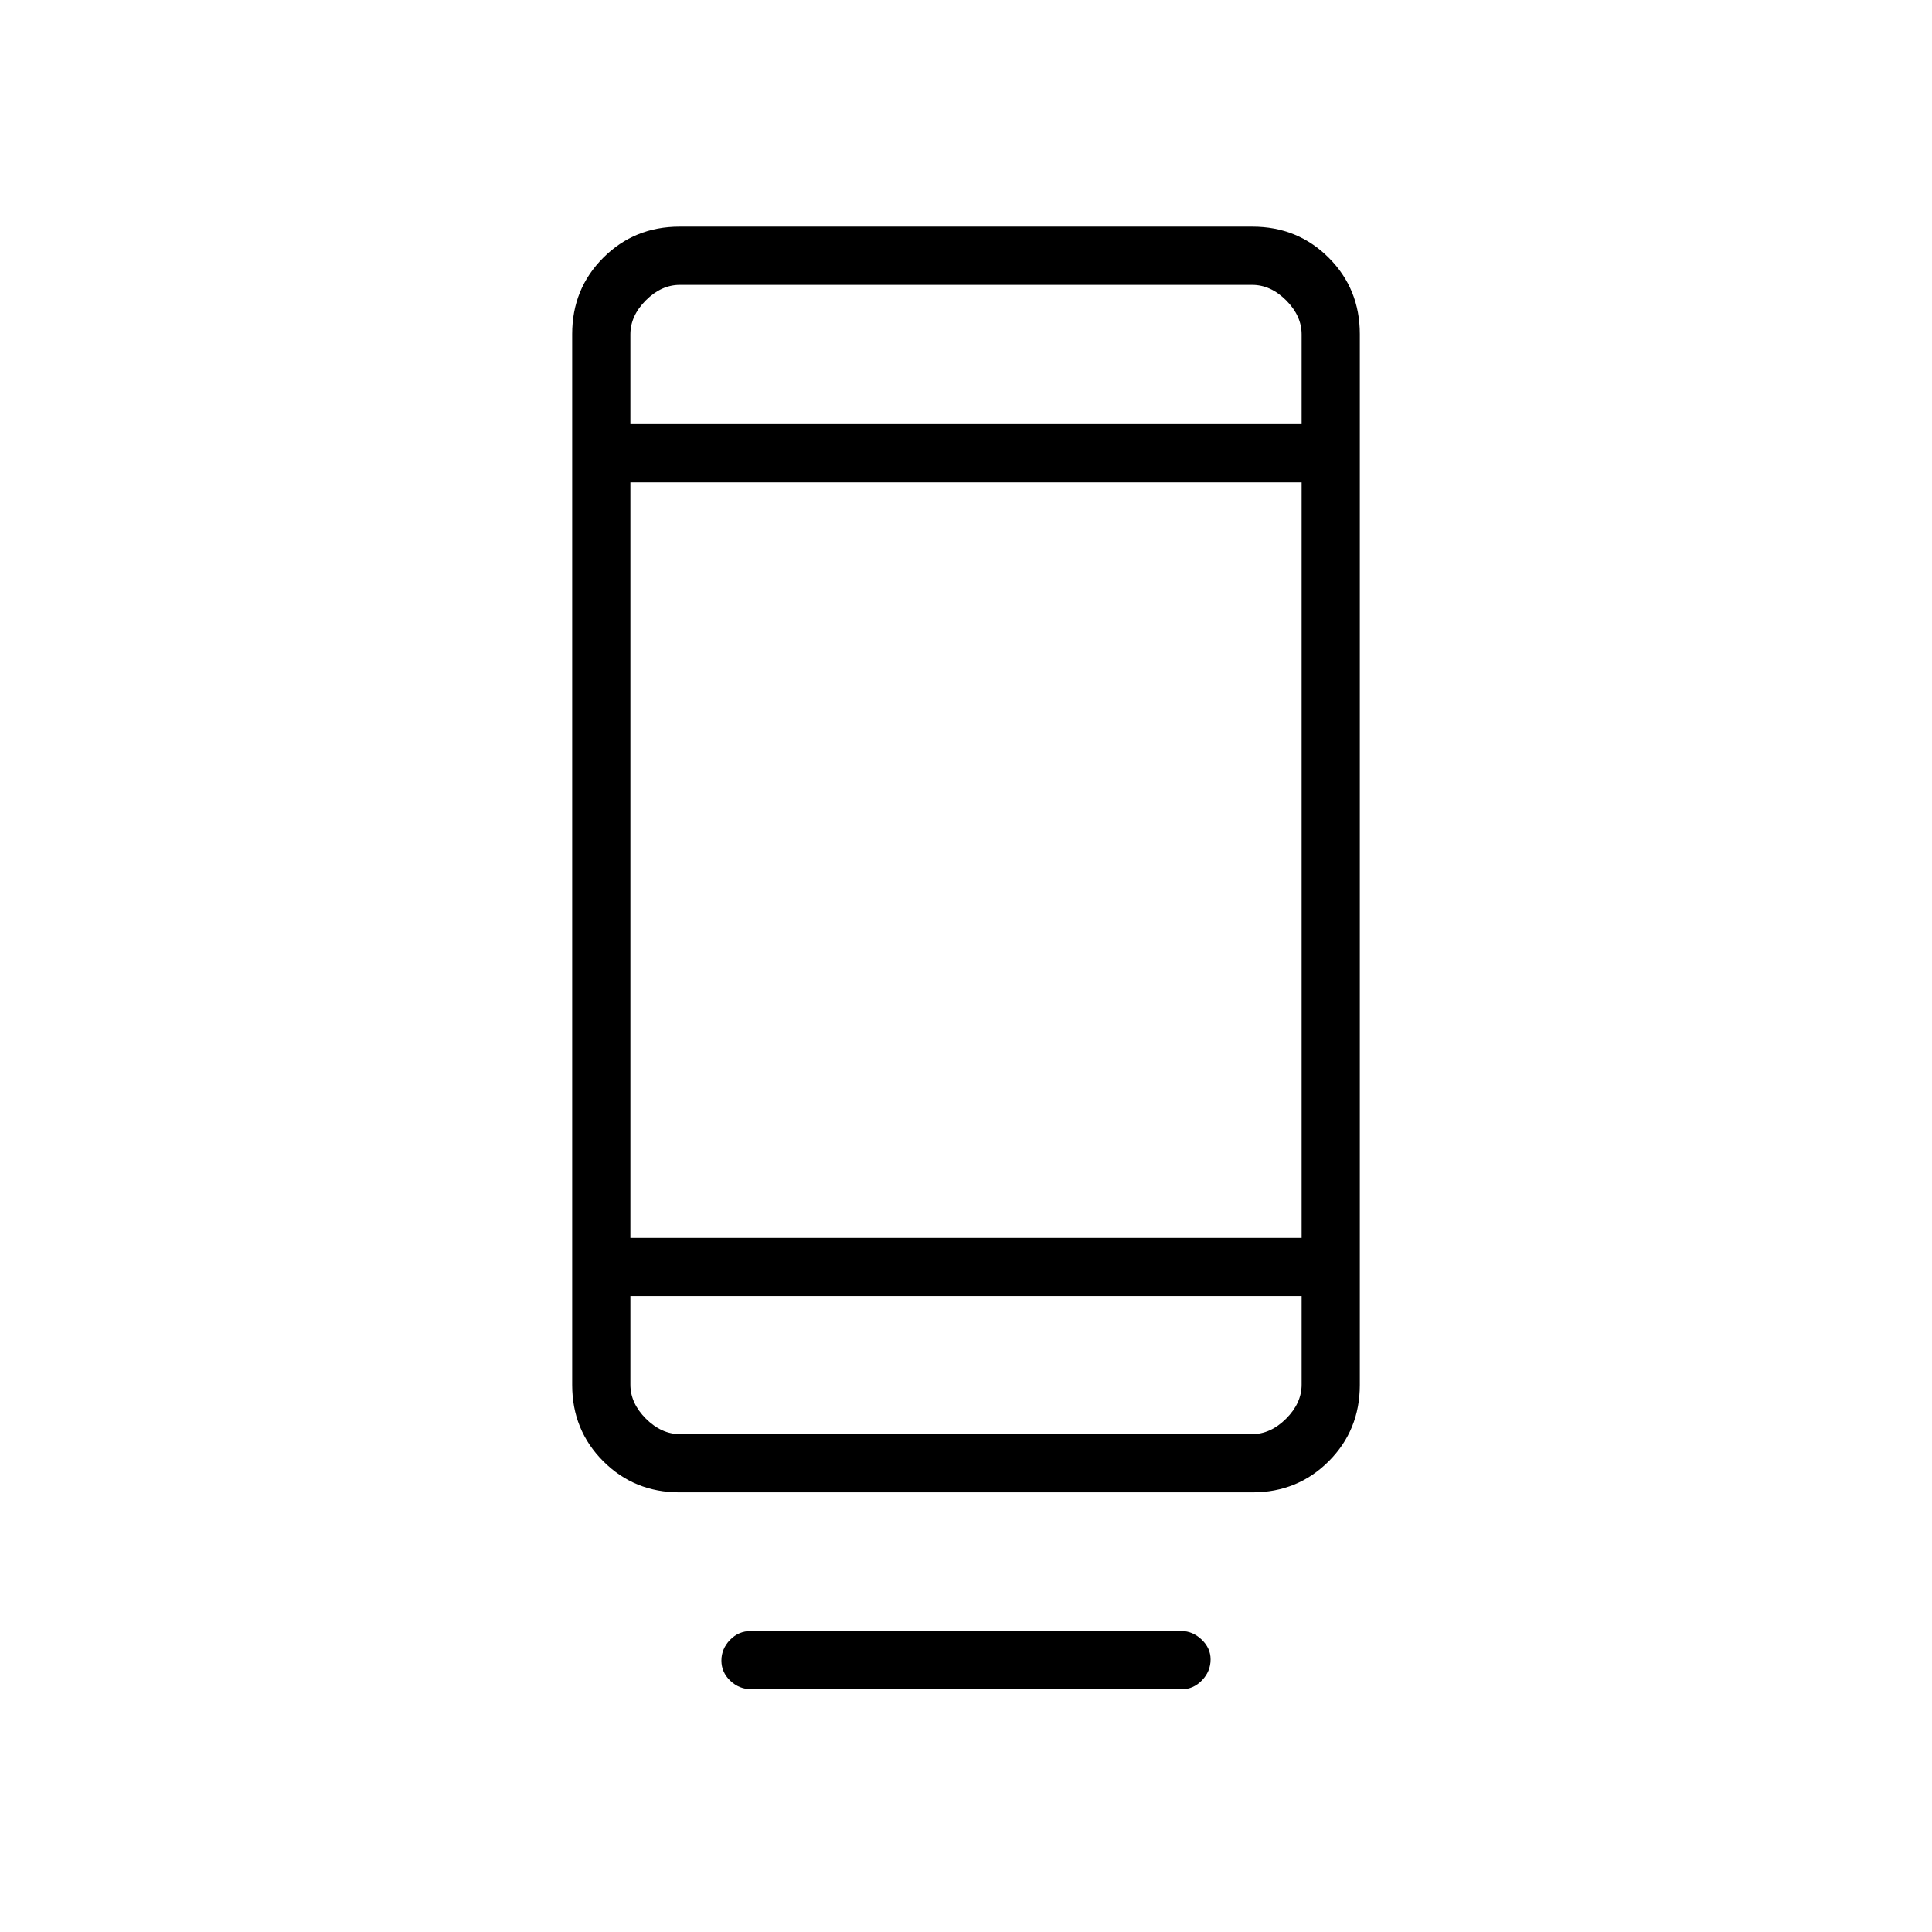 <svg xmlns="http://www.w3.org/2000/svg" height="20" viewBox="0 -960 960 960" width="20"><path d="M358.46-134.87q0-5.82 4.26-10.25 4.26-4.42 10.35-4.42h213.92q5.64 0 10.1 4.24 4.45 4.24 4.45 9.82 0 6.02-4.29 10.44t-9.94 4.42H373.4q-6.09 0-10.52-4.21-4.42-4.21-4.42-10.04Zm-20.8-83.59q-22.45 0-37.9-15.45t-15.45-37.91v-522.21q0-22.45 15.45-37.9t37.9-15.45h284.68q22.45 0 37.9 15.45t15.45 37.9v522.21q0 22.46-15.45 37.91-15.45 15.45-37.9 15.45H337.66ZM313.23-316v44q0 9.23 7.69 16.92 7.7 7.7 16.93 7.7h284.3q9.23 0 16.93-7.7 7.69-7.69 7.69-16.92v-44H313.23Zm0-28.92h333.54v-375.39H313.23v375.39Zm0-404.31h333.54v-44.62q0-9.23-7.69-16.92-7.7-7.69-16.93-7.69h-284.3q-9.23 0-16.93 7.69-7.69 7.69-7.69 16.92v44.62Zm0 0v-69.23 69.23Zm0 433.23v68.62V-316Z"/></svg>